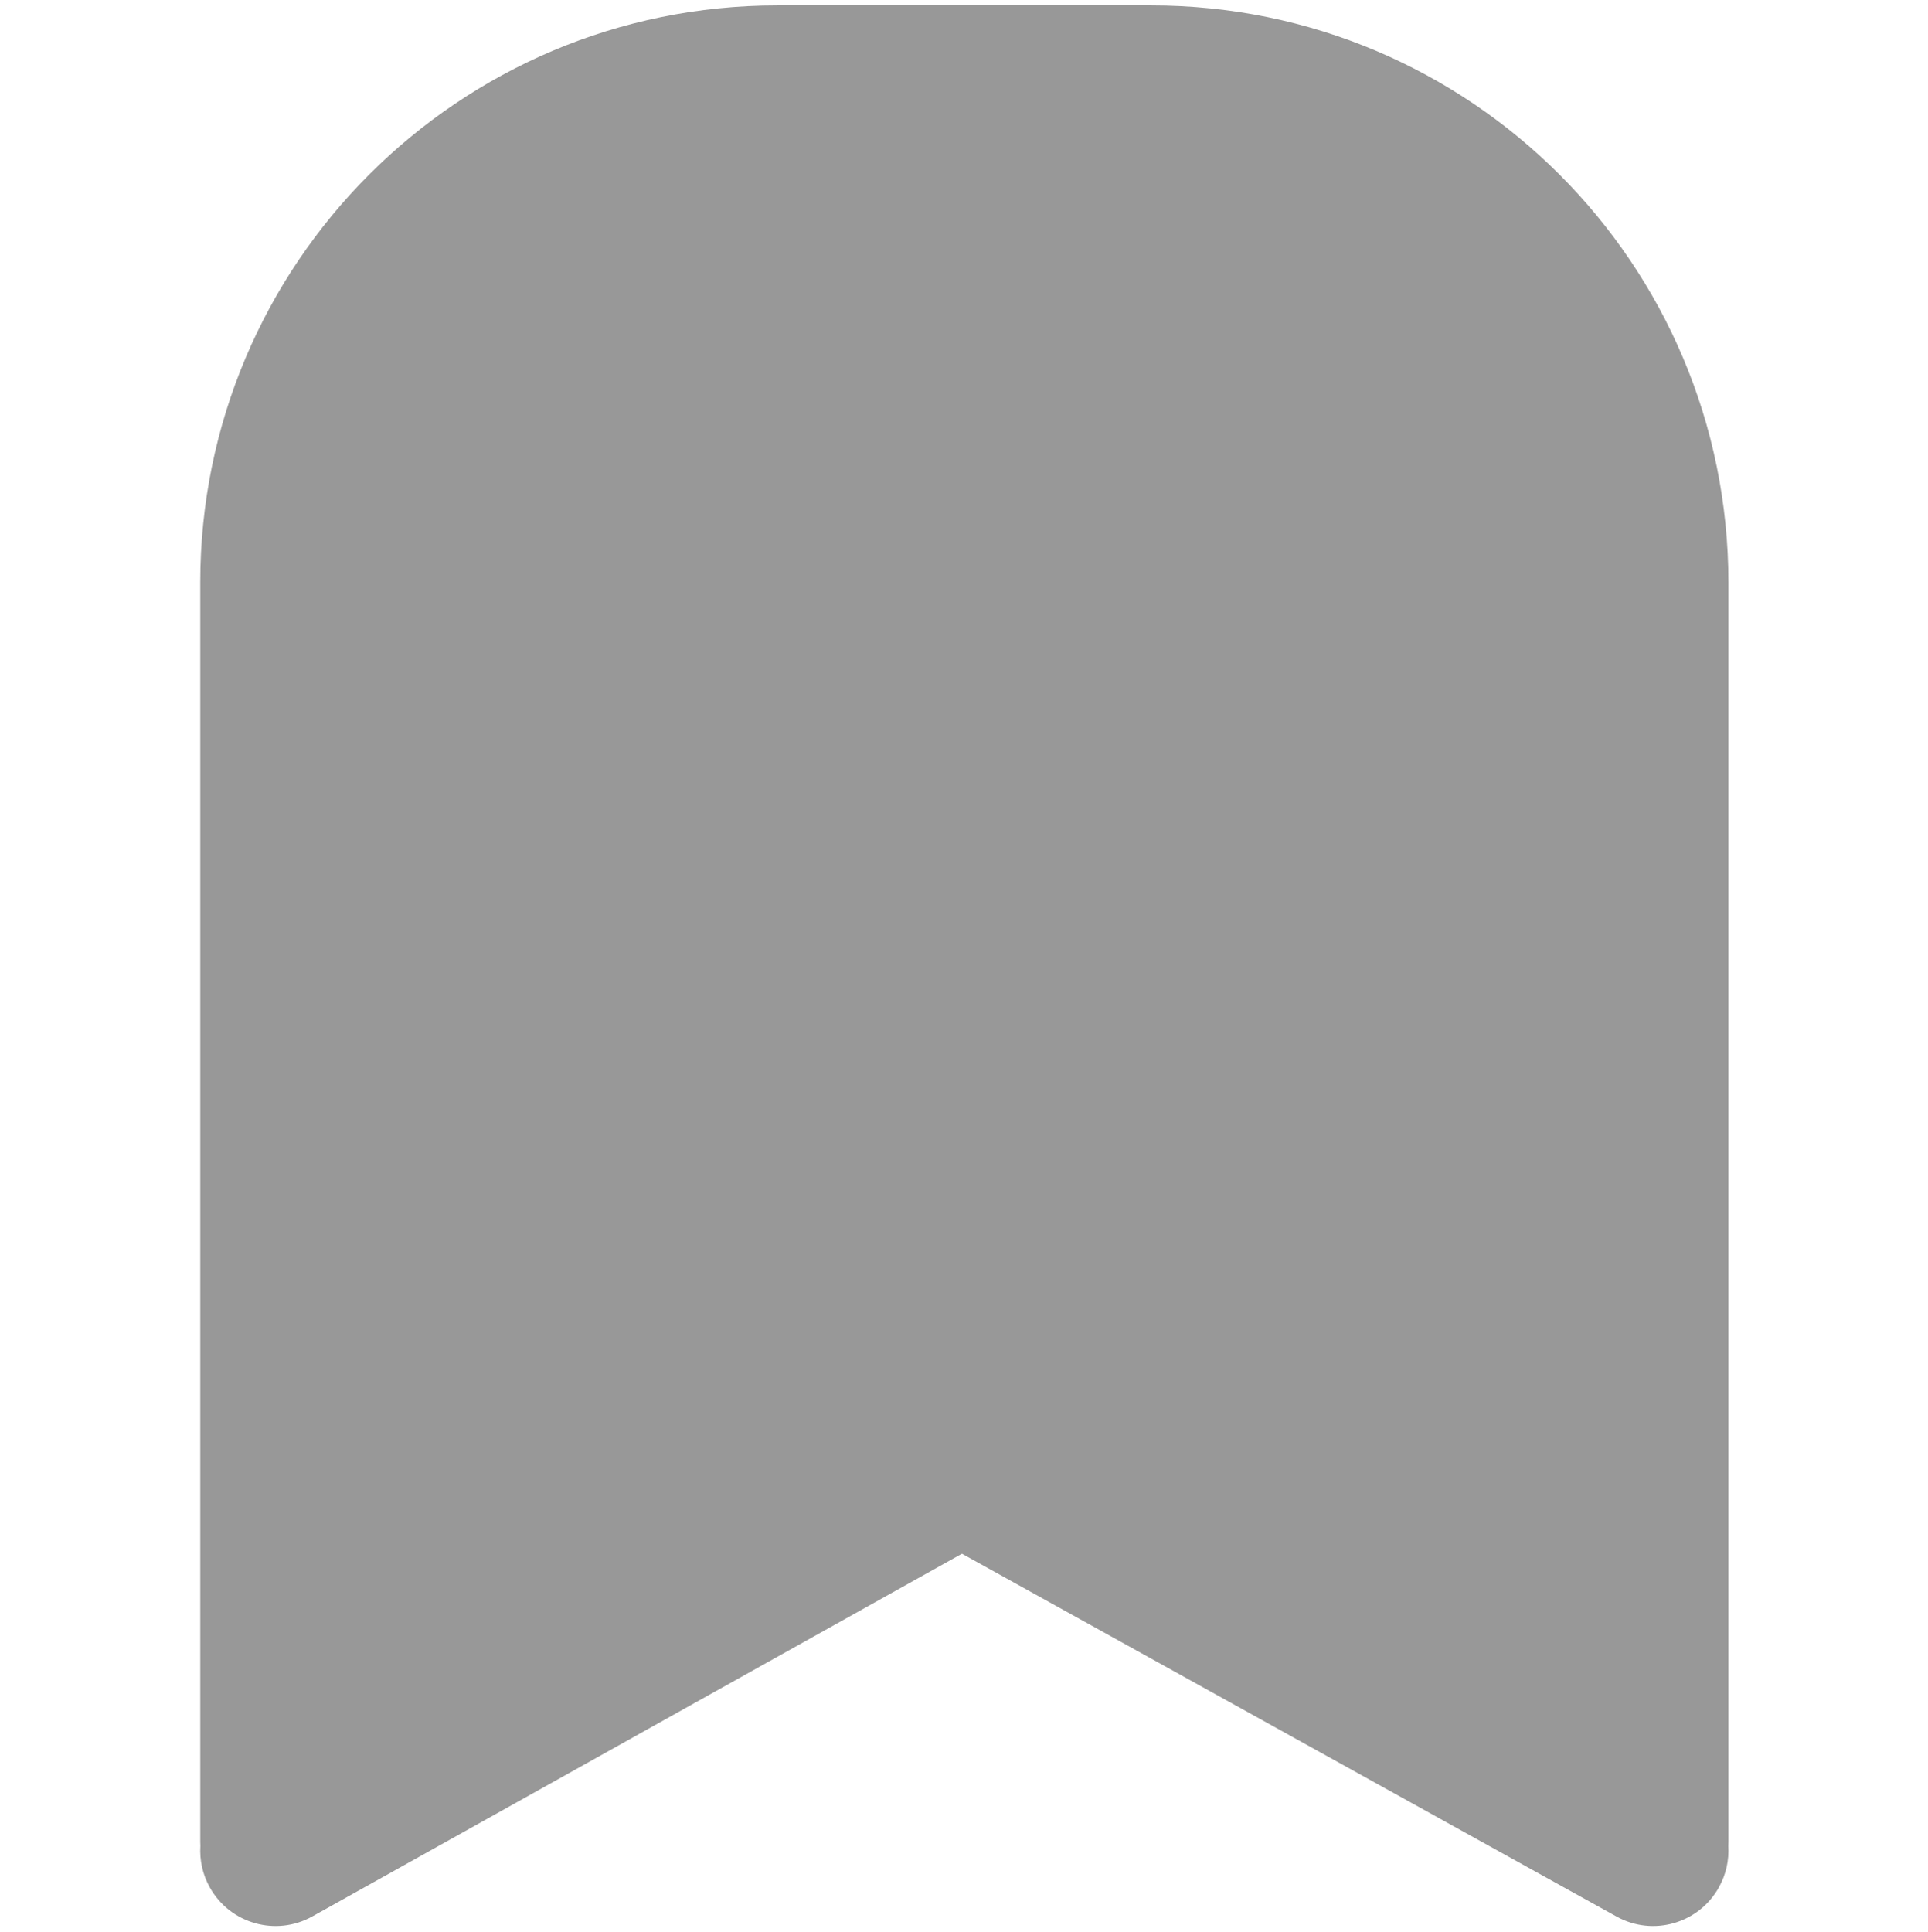 <svg width="512" height="513" viewBox="0 0 512 513" fill="none" xmlns="http://www.w3.org/2000/svg">
<path fill-rule="evenodd" clip-rule="evenodd" d="M53.211 490.211C52.98 493.909 53.772 497.715 55.713 501.19C61.098 510.834 73.281 514.287 82.925 508.903L255.453 412.574L429.305 508.933C438.966 514.288 451.138 510.797 456.493 501.136C458.411 497.675 459.194 493.893 458.965 490.216C458.989 489.819 459.001 489.419 459.001 489.017L459 154.687C459 70.051 390.389 1.439 305.753 1.439L206.423 1.439C121.787 1.439 53.176 70.051 53.176 154.687L53.176 489.017C53.176 489.418 53.188 489.816 53.211 490.211Z" fill="#989898"/>
</svg>
